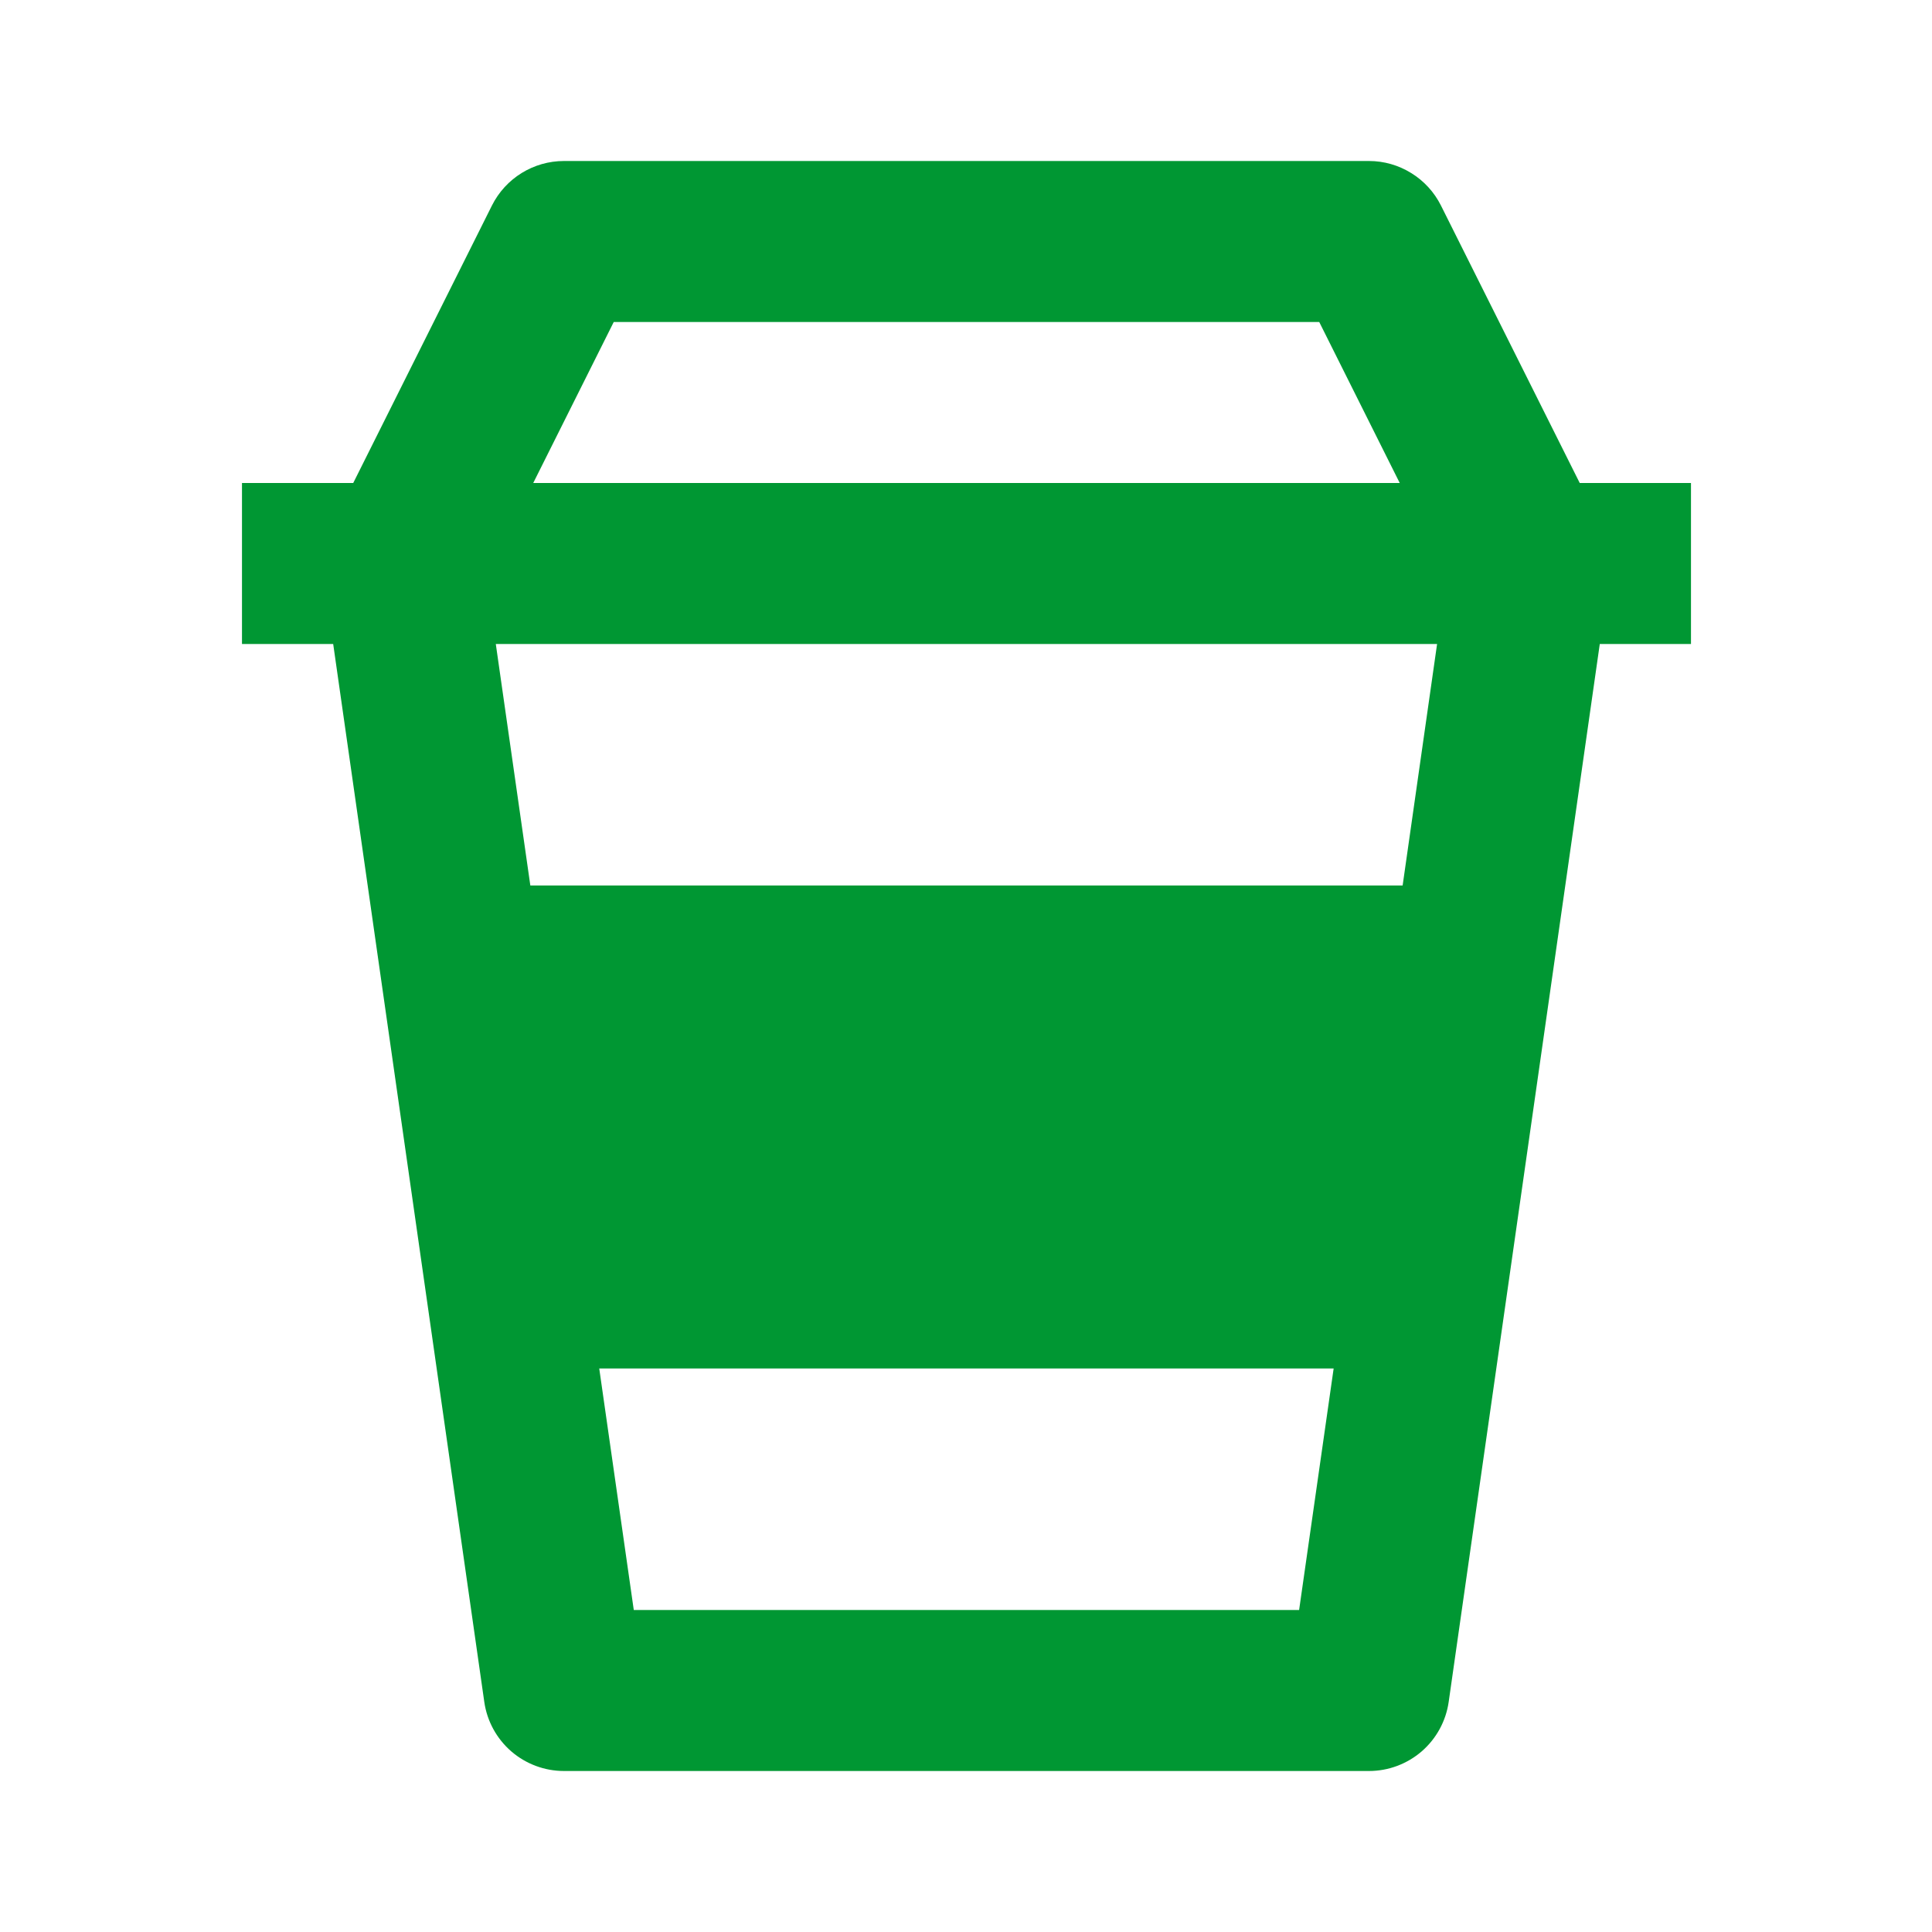 <svg xmlns="http://www.w3.org/2000/svg" width="24" height="24" viewBox="0 0 24 24" fill="none">
  <path d="M7.006 22H17.006C17.247 22 17.479 21.913 17.661 21.756C17.843 21.598 17.962 21.38 17.996 21.142L19.873 8H21.006V6H19.624L17.9 2.553C17.817 2.387 17.689 2.247 17.531 2.15C17.373 2.052 17.192 2 17.006 2H7.006C6.627 2 6.281 2.214 6.111 2.553L4.388 6H3.006V8H4.139L6.016 21.142C6.05 21.38 6.169 21.598 6.351 21.756C6.533 21.913 6.765 22 7.006 22ZM17.424 11H6.588L6.159 8H17.852L17.424 11ZM7.873 20L7.444 17H16.567L16.138 20H7.873ZM7.624 4H16.388L17.388 6H6.624L7.624 4Z" fill="#009733"/>
</svg>